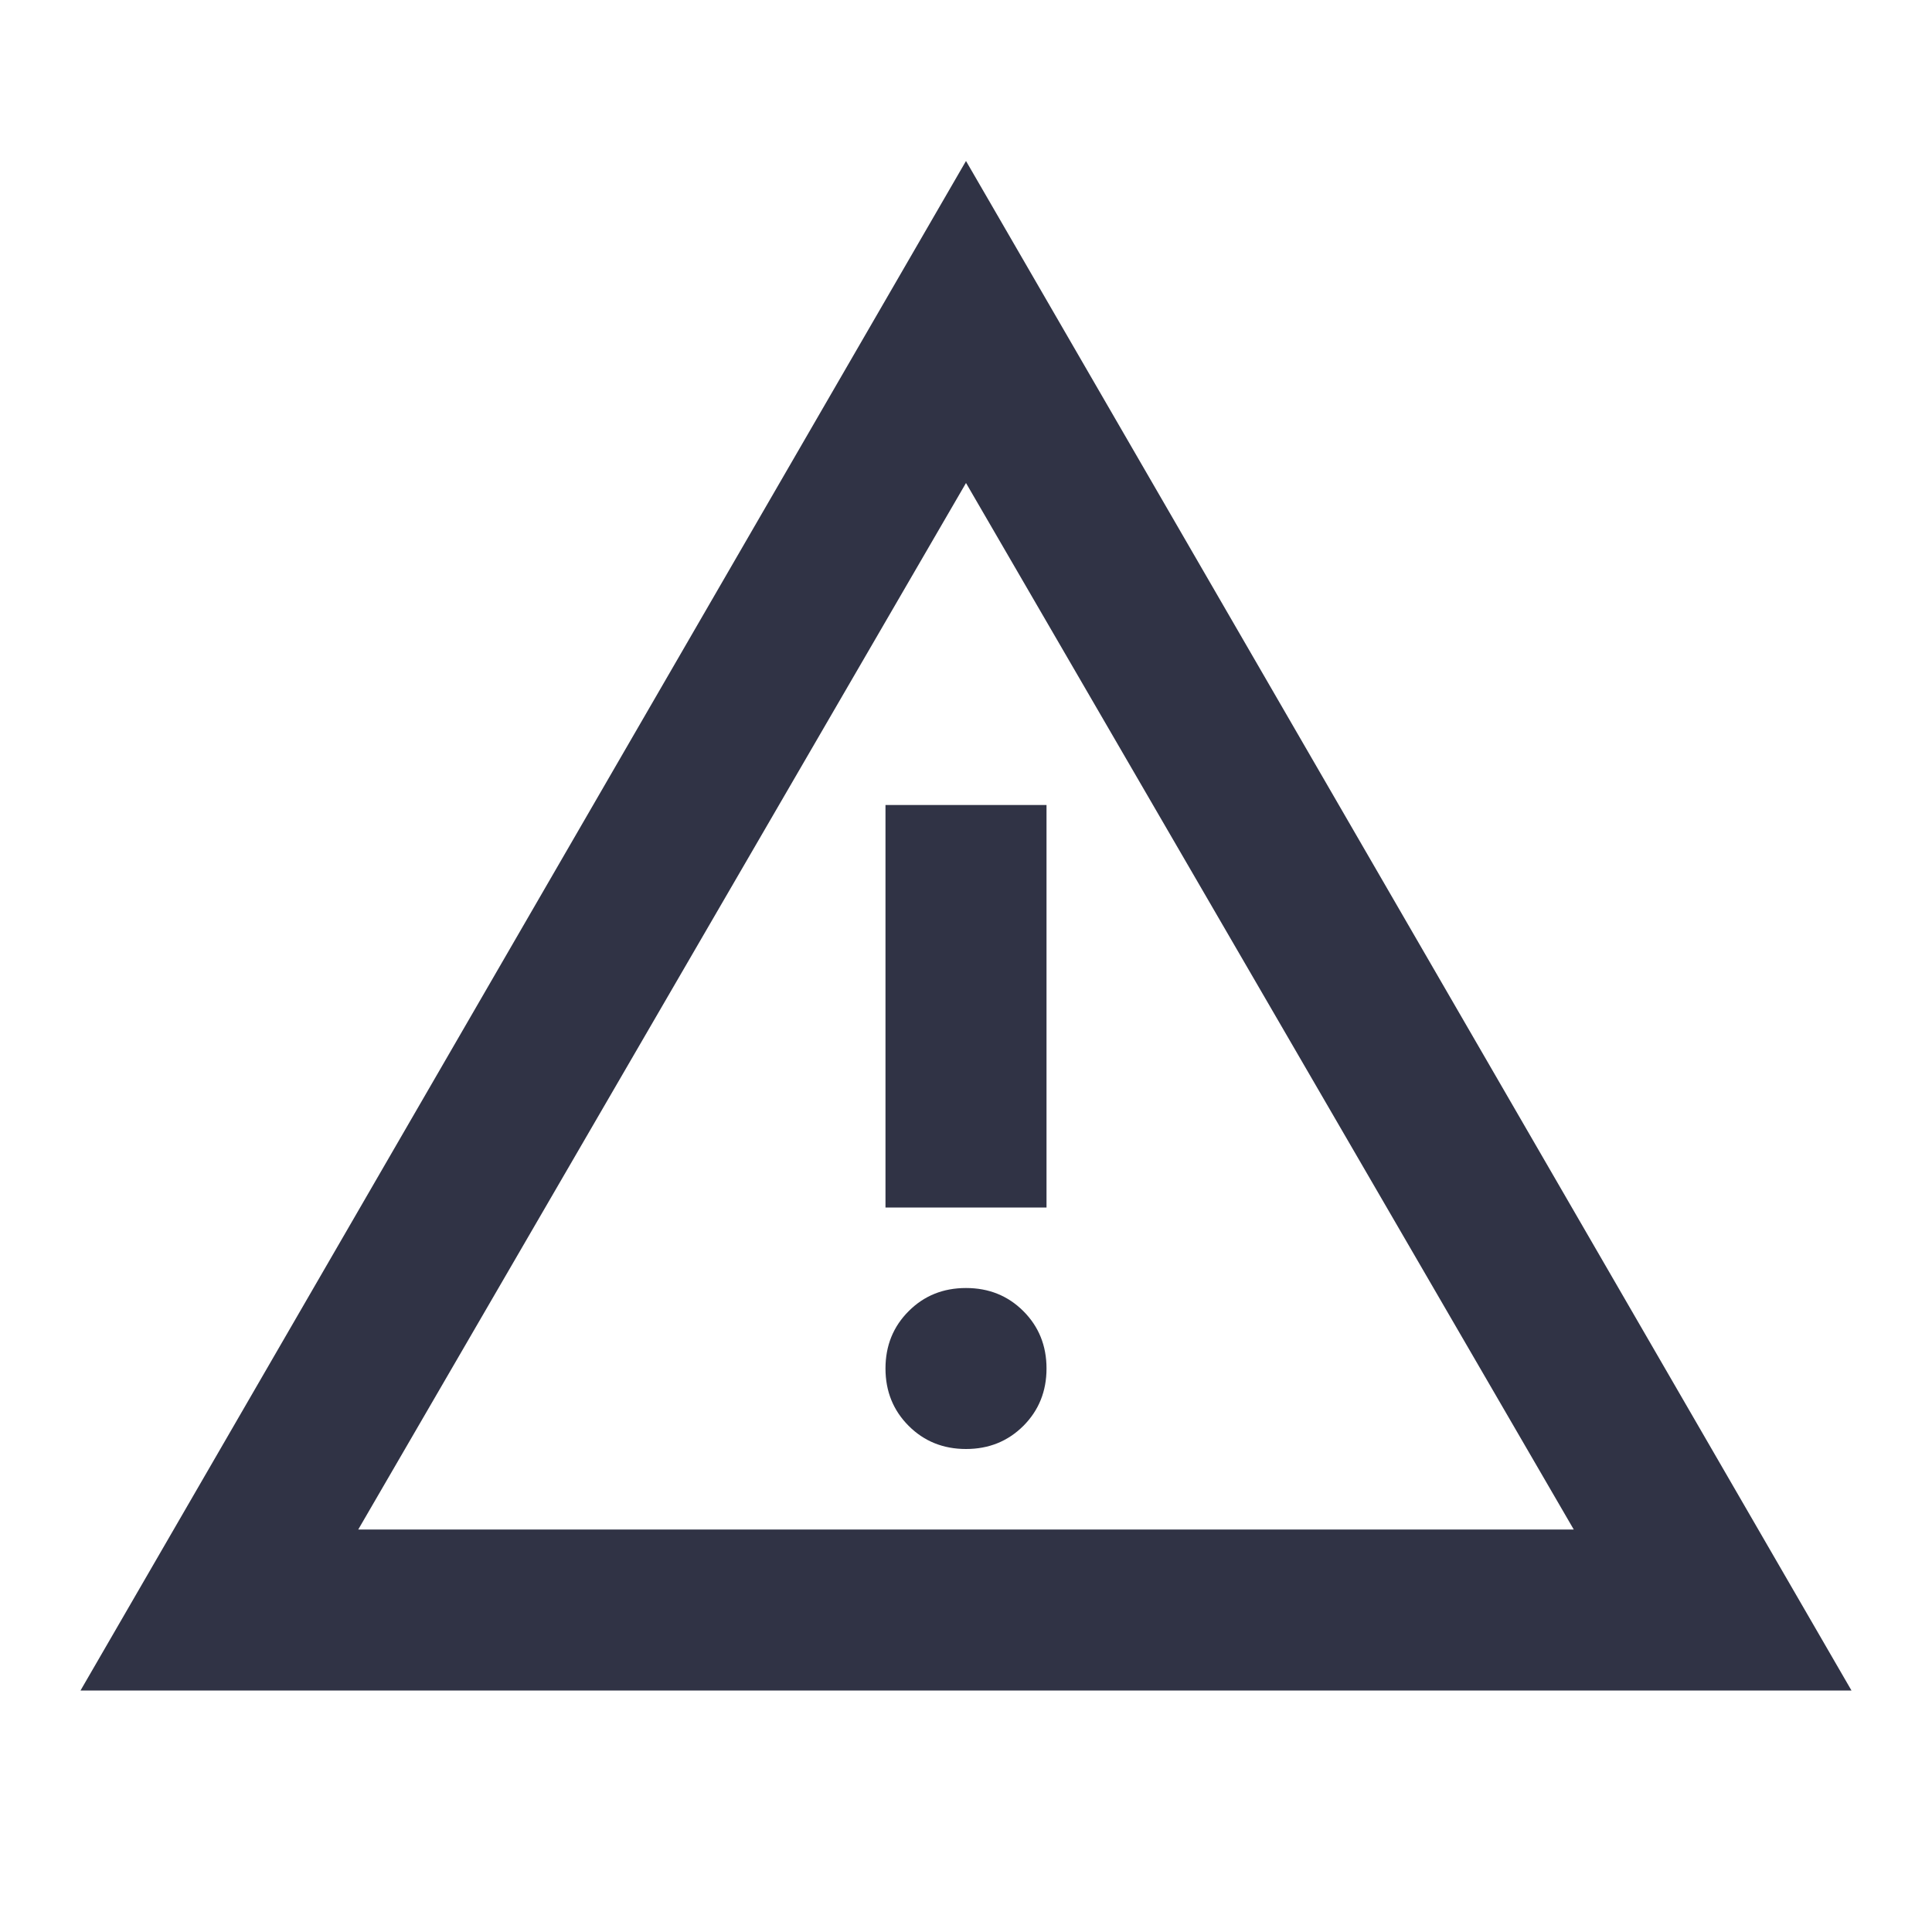 <svg width="40" height="40" viewBox="0 0 40 40" fill="none" xmlns="http://www.w3.org/2000/svg">
<path d="M1.667 35L20 3.333L38.333 35H1.667ZM7.417 31.667H32.583L20 10L7.417 31.667ZM20 30C20.472 30 20.868 29.84 21.188 29.521C21.507 29.201 21.667 28.805 21.667 28.333C21.667 27.861 21.507 27.465 21.188 27.146C20.868 26.826 20.472 26.667 20 26.667C19.528 26.667 19.132 26.826 18.813 27.146C18.493 27.465 18.333 27.861 18.333 28.333C18.333 28.805 18.493 29.201 18.813 29.521C19.132 29.84 19.528 30 20 30ZM18.333 25H21.667V16.667H18.333V25Z" fill="#303345"/>
</svg>
